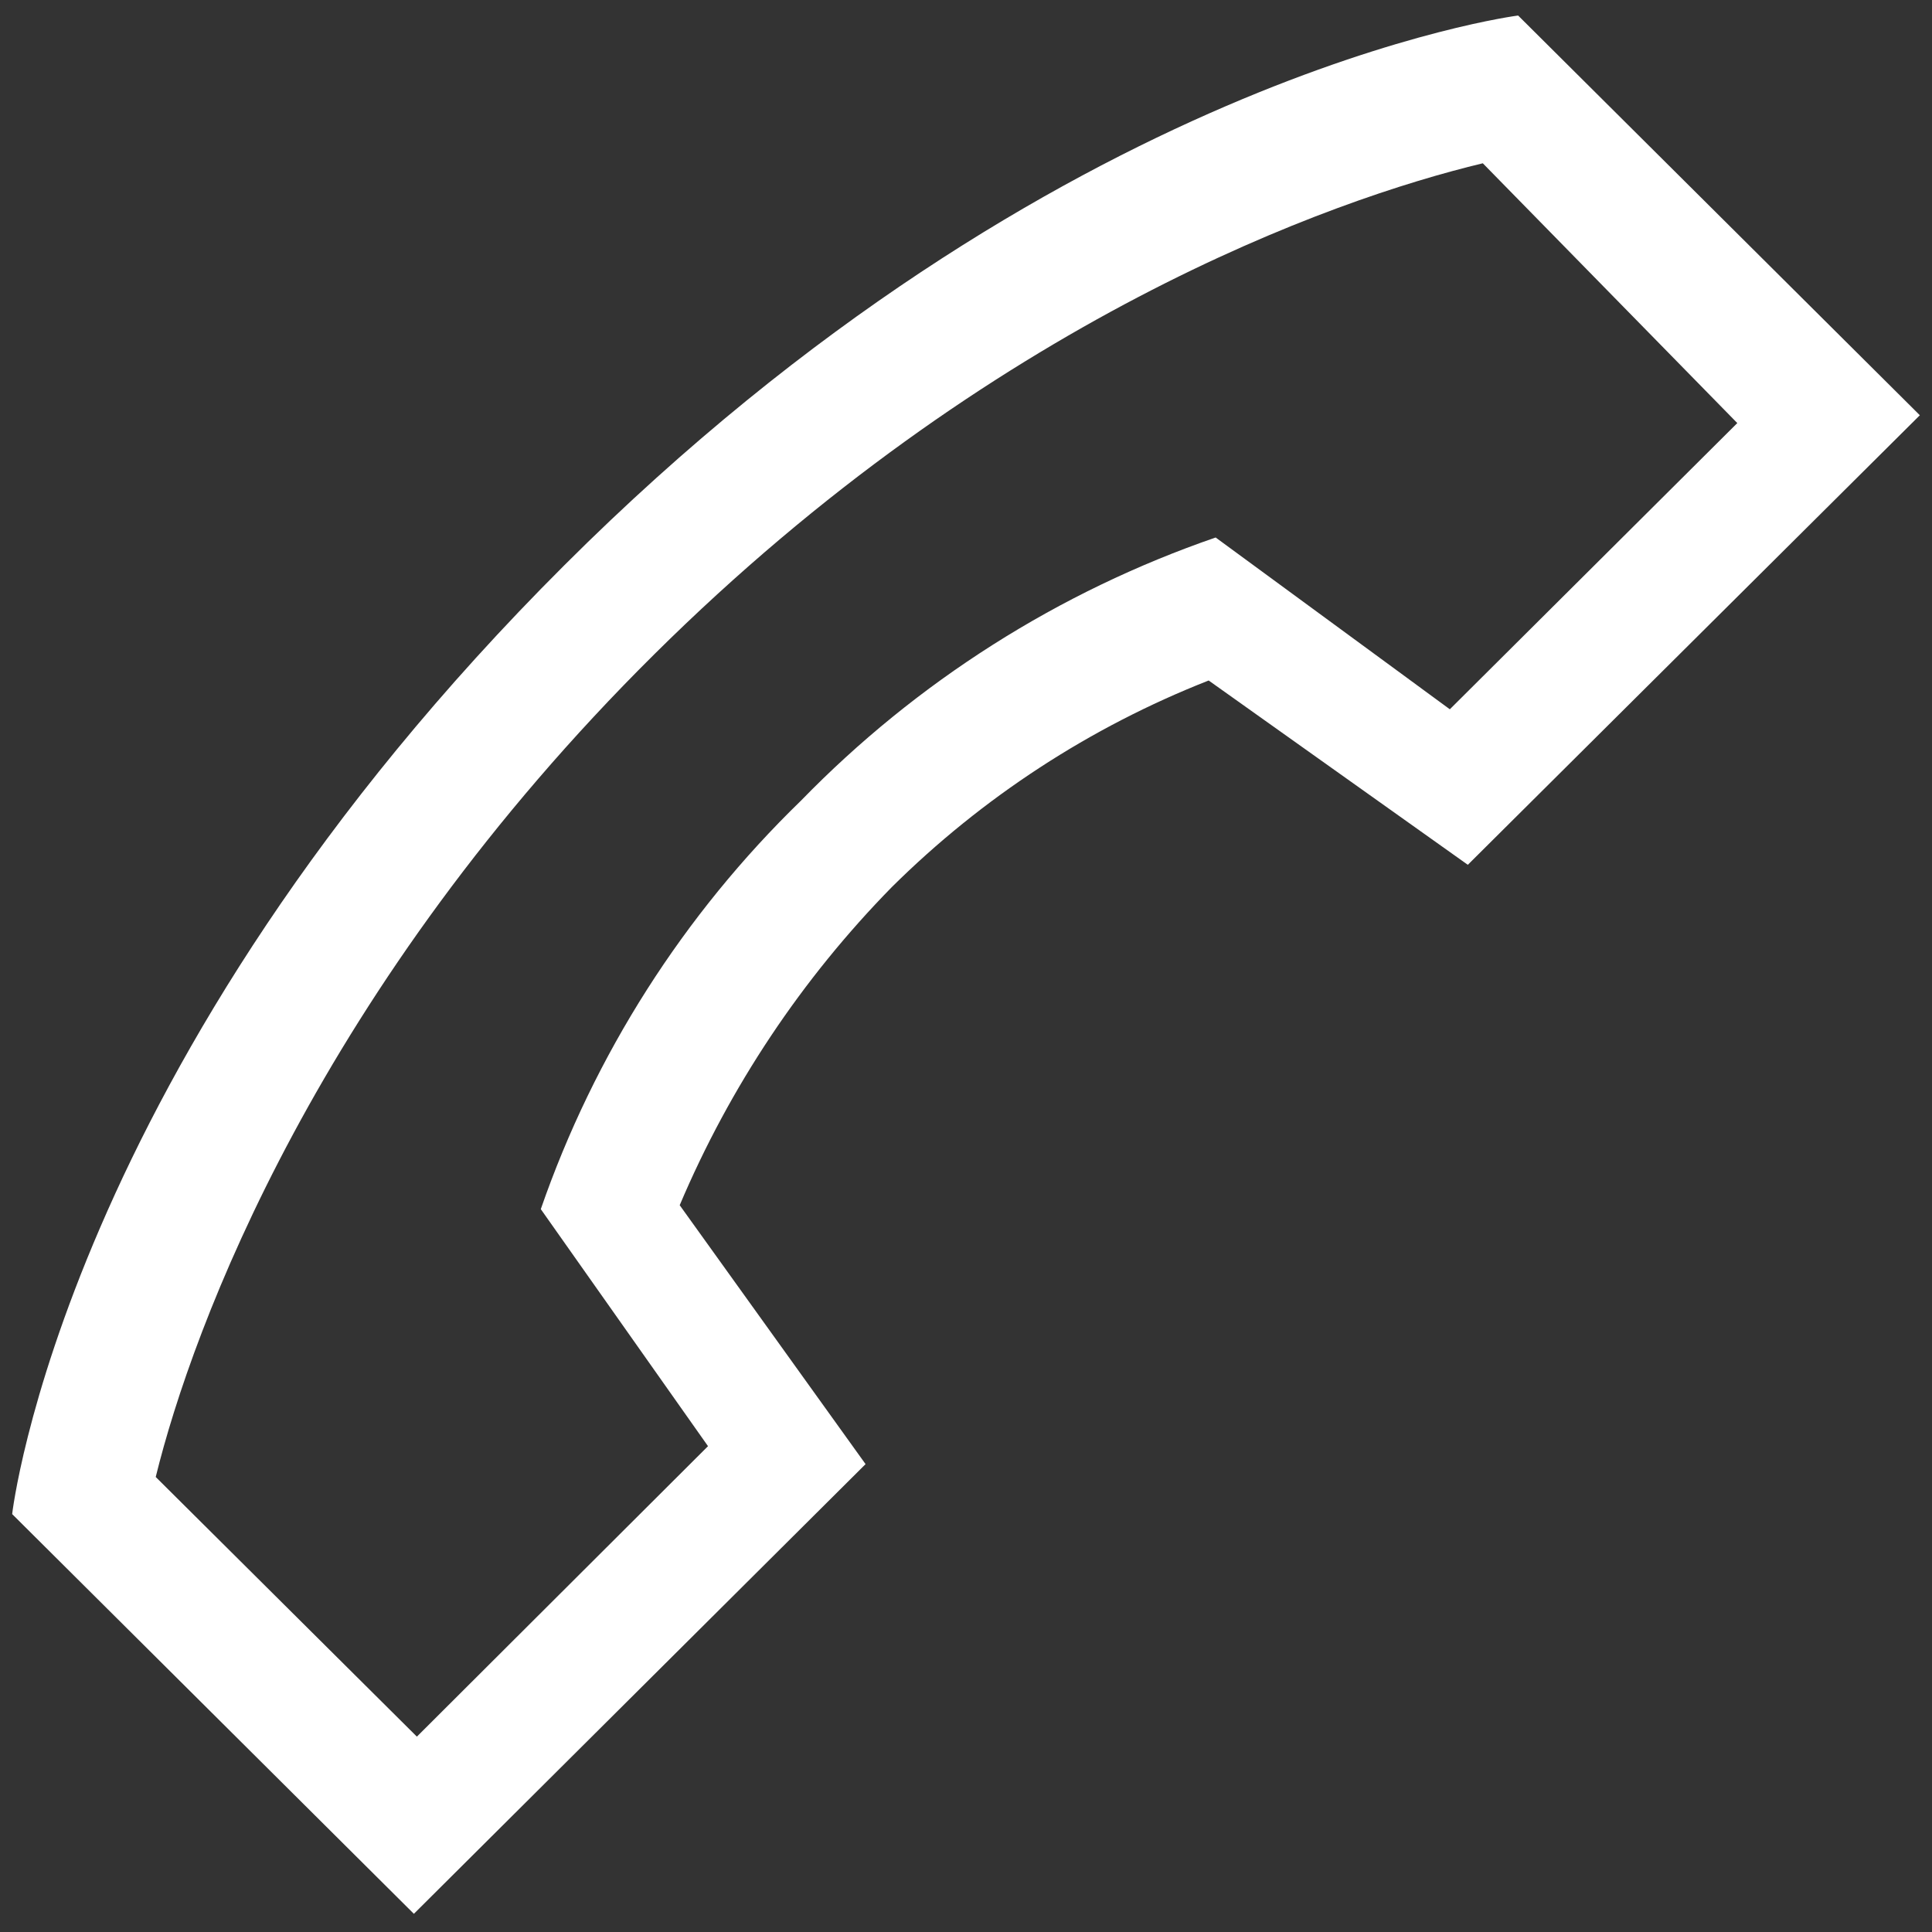 <svg width="58" height="58" viewBox="0 0 58 58" fill="none" xmlns="http://www.w3.org/2000/svg">
<rect x="0" y="0" width="58" height="58" fill="#333333" stroke="none"/>
<path fill-rule="evenodd" clip-rule="evenodd" d="M44.065 25.962L36.285 20.429C32.727 21.827 29.491 23.937 26.775 26.629C24.072 29.385 21.911 32.626 20.405 36.181L25.985 43.954L12.425 57.454L0.365 45.454C0.365 45.454 1.895 31.982 16.945 16.966C31.705 2.228 45.575 0.466 45.575 0.466L57.635 12.466L44.065 25.962ZM44.515 4.902C39.995 5.984 29.765 9.602 19.635 19.649C9.595 29.608 5.785 39.817 4.675 44.34L12.515 52.135L21.255 43.415L16.235 36.299C17.845 31.657 20.52 27.457 24.046 24.036C27.52 20.465 31.785 17.759 36.495 16.136L43.525 21.293L52.155 12.701L44.515 4.902Z" fill="white"/>
</svg>
